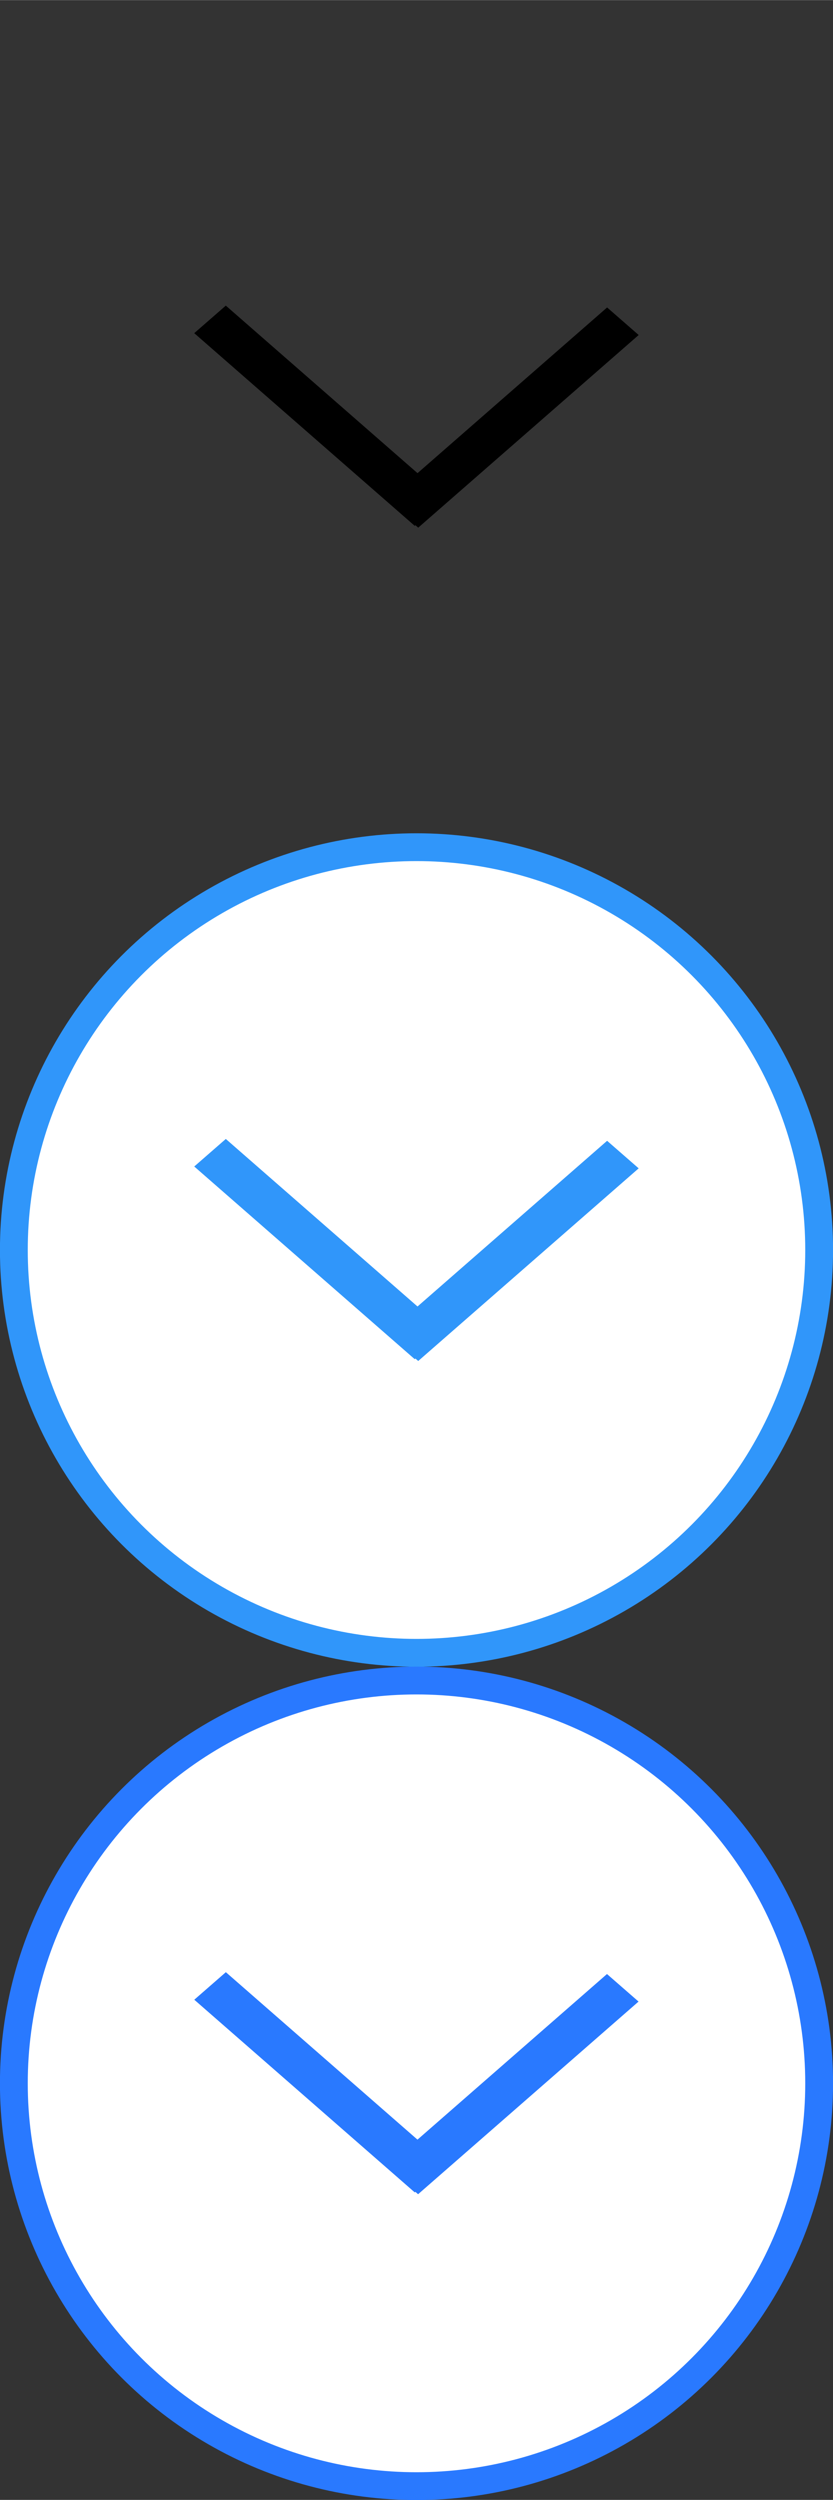 <?xml version="1.0" encoding="UTF-8"?>
<svg id="bitmap:30-32" width="30" height="90" version="1.1" viewBox="0 0 7.938 23.812" xmlns="http://www.w3.org/2000/svg">
 <rect x="0" y="0" width="7.938" height="23.812" fill="#333333" stroke="none"/>
 <circle cx="3.969" cy="11.906" r="3.837" fill="#fff" stroke="#3096fa" stroke-width=".265"/>
 <g transform="matrix(1.6 0 0 1.6 -.053 -.477)" stroke-width=".331">
  <path d="m3.837 2.292-1.313 1.147-0.188-0.164 1.313-1.147z"/>
  <path d="m1.378 2.117 1.313 1.147-0.188 0.164-1.313-1.147z"/>
 </g>
 <g transform="matrix(1.6 0 0 1.6 -.053 7.461)" fill="#3096fa" stroke-width=".331">
  <path d="m3.837 2.292-1.313 1.147-0.188-0.164 1.313-1.147z"/>
  <path d="m1.378 2.117 1.313 1.147-0.188 0.164-1.313-1.147z"/>
 </g>
 <circle cx="3.969" cy="19.844" r="3.837" fill="#fff" stroke="#2979ff" stroke-width=".265"/>
 <g transform="matrix(1.6 0 0 1.6 .117 15.398)" fill="#2979ff" stroke-width=".331">
  <path d="m3.73 2.292-1.313 1.147-0.188-0.164 1.313-1.147z"/>
  <path d="m1.272 2.117 1.313 1.147-0.188 0.164-1.313-1.147z"/>
 </g>
</svg>
